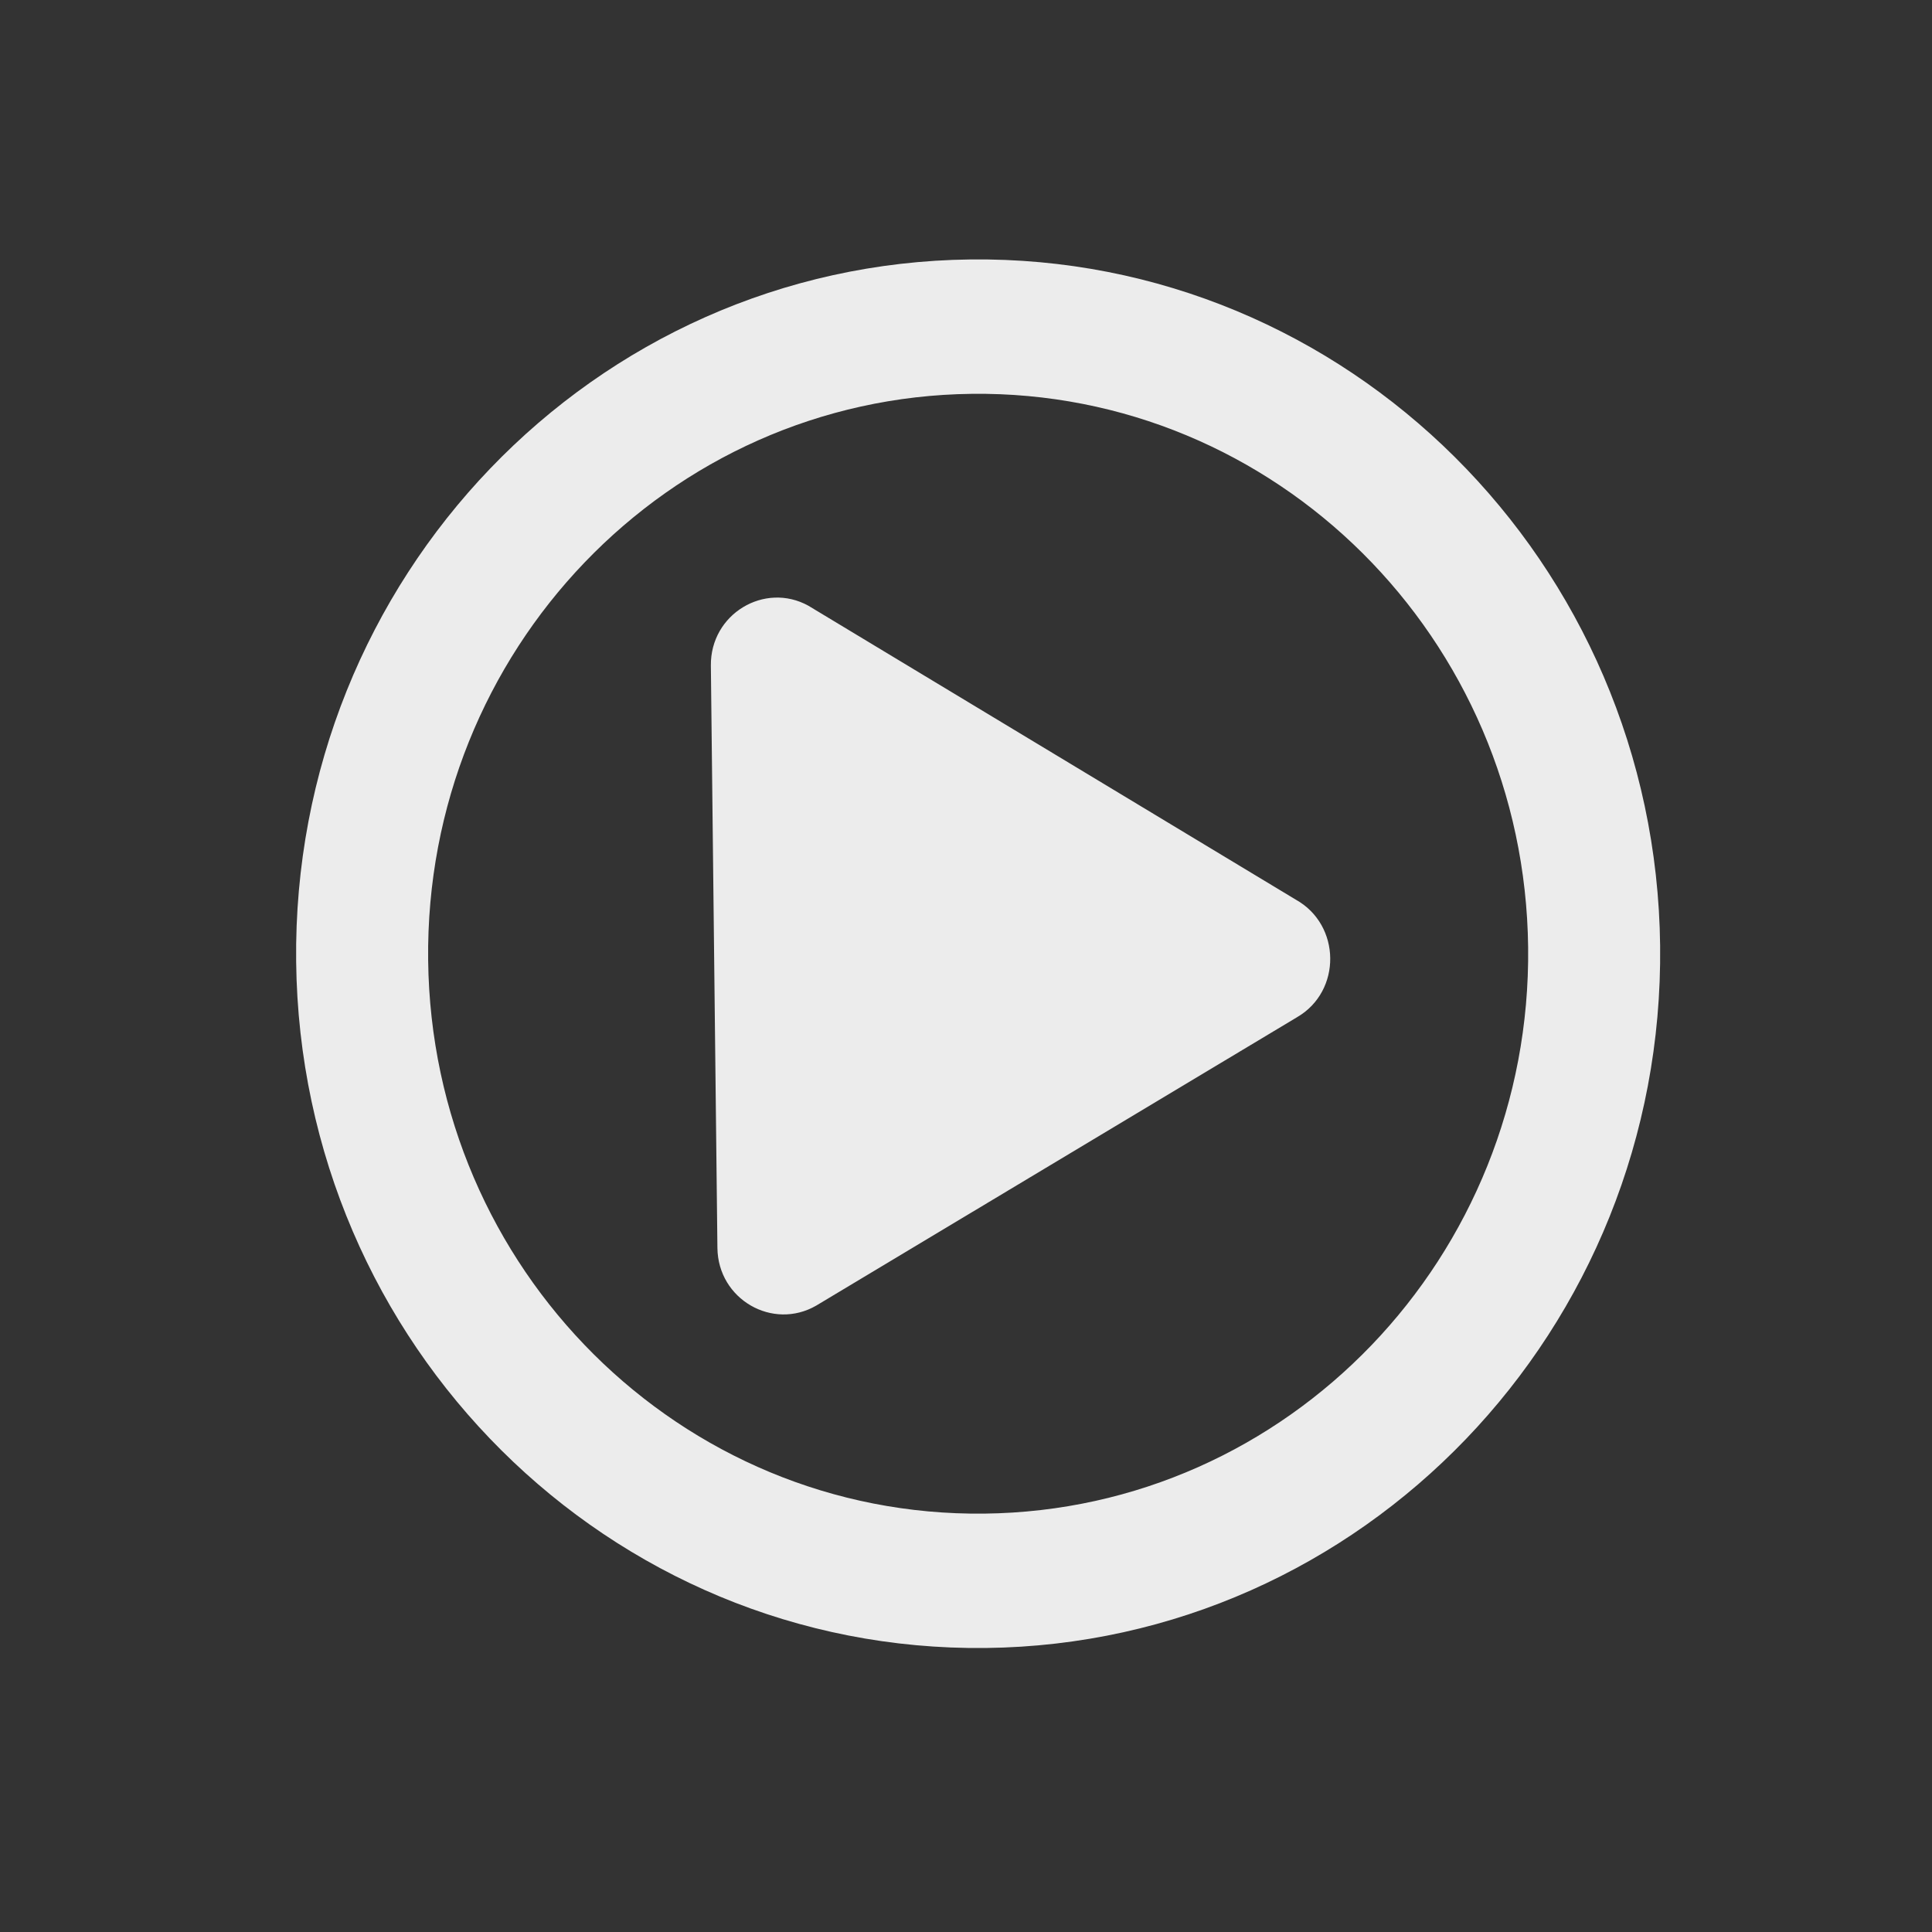 <?xml version="1.0" encoding="UTF-8" standalone="no"?>
<svg
   xmlns:dc="http://purl.org/dc/elements/1.1/"
   xmlns:cc="http://creativecommons.org/ns#"
   xmlns:rdf="http://www.w3.org/1999/02/22-rdf-syntax-ns#"
   xmlns:svg="http://www.w3.org/2000/svg"
   xmlns="http://www.w3.org/2000/svg"
   xmlns:sodipodi="http://sodipodi.sourceforge.net/DTD/sodipodi-0.dtd"
   xmlns:inkscape="http://www.inkscape.org/namespaces/inkscape"
   aria-hidden="true"
   data-prefix="far"
   data-icon="play-circle"
   class="svg-inline--fa fa-play-circle fa-w-16"
   role="img"
   viewBox="0 0 512 512"
   id="svg2"
   version="1.1"
   inkscape:version="0.91 r13725"
   sodipodi:docname="icon.svg">
  <rect x="0" y="0" width="512" height="512" fill="#333333" stroke="none"/>
  <defs
     id="defs8" />
  <sodipodi:namedview
     pagecolor="#ffffff"
     bordercolor="#666666"
     borderopacity="1"
     objecttolerance="10"
     gridtolerance="10"
     guidetolerance="10"
     inkscape:pageopacity="0"
     inkscape:pageshadow="2"
     inkscape:window-width="1054"
     inkscape:window-height="626"
     id="namedview6"
     showgrid="false"
     inkscape:zoom="0.4609375"
     inkscape:cx="47.728814"
     inkscape:cy="516.33898"
     inkscape:window-x="0"
     inkscape:window-y="0"
     inkscape:window-maximized="0"
     inkscape:current-layer="svg2" />
  <path
     d="M 343.385,238.409 214.229,160.522 c -11.588,-6.394 -25.996,2.158 -25.842,15.883 l 1.736,154.313 c 0.154,13.651 14.678,21.94 26.192,15.276 l 127.42,-76.426 c 11.876,-6.891 11.678,-24.473 -0.351,-31.159 z m 96.566,12.23 C 438.808,149 356.988,67.594 257.147,68.758 157.306,69.922 77.34,153.214 78.483,254.853 c 1.143,101.639 82.963,183.045 182.804,181.881 99.841,-1.164 179.808,-84.457 178.664,-186.095 z m -326.487,3.807 c -0.922,-81.979 63.555,-149.138 144.084,-150.077 80.529,-0.939 146.5,64.7 147.423,146.678 0.922,81.979 -63.555,149.138 -144.084,150.077 -80.529,0.939 -146.5,-64.7 -147.423,-146.678 z"
     id="path4"
     style="fill:#ececec"
     inkscape:connector-curvature="0" />
</svg>
